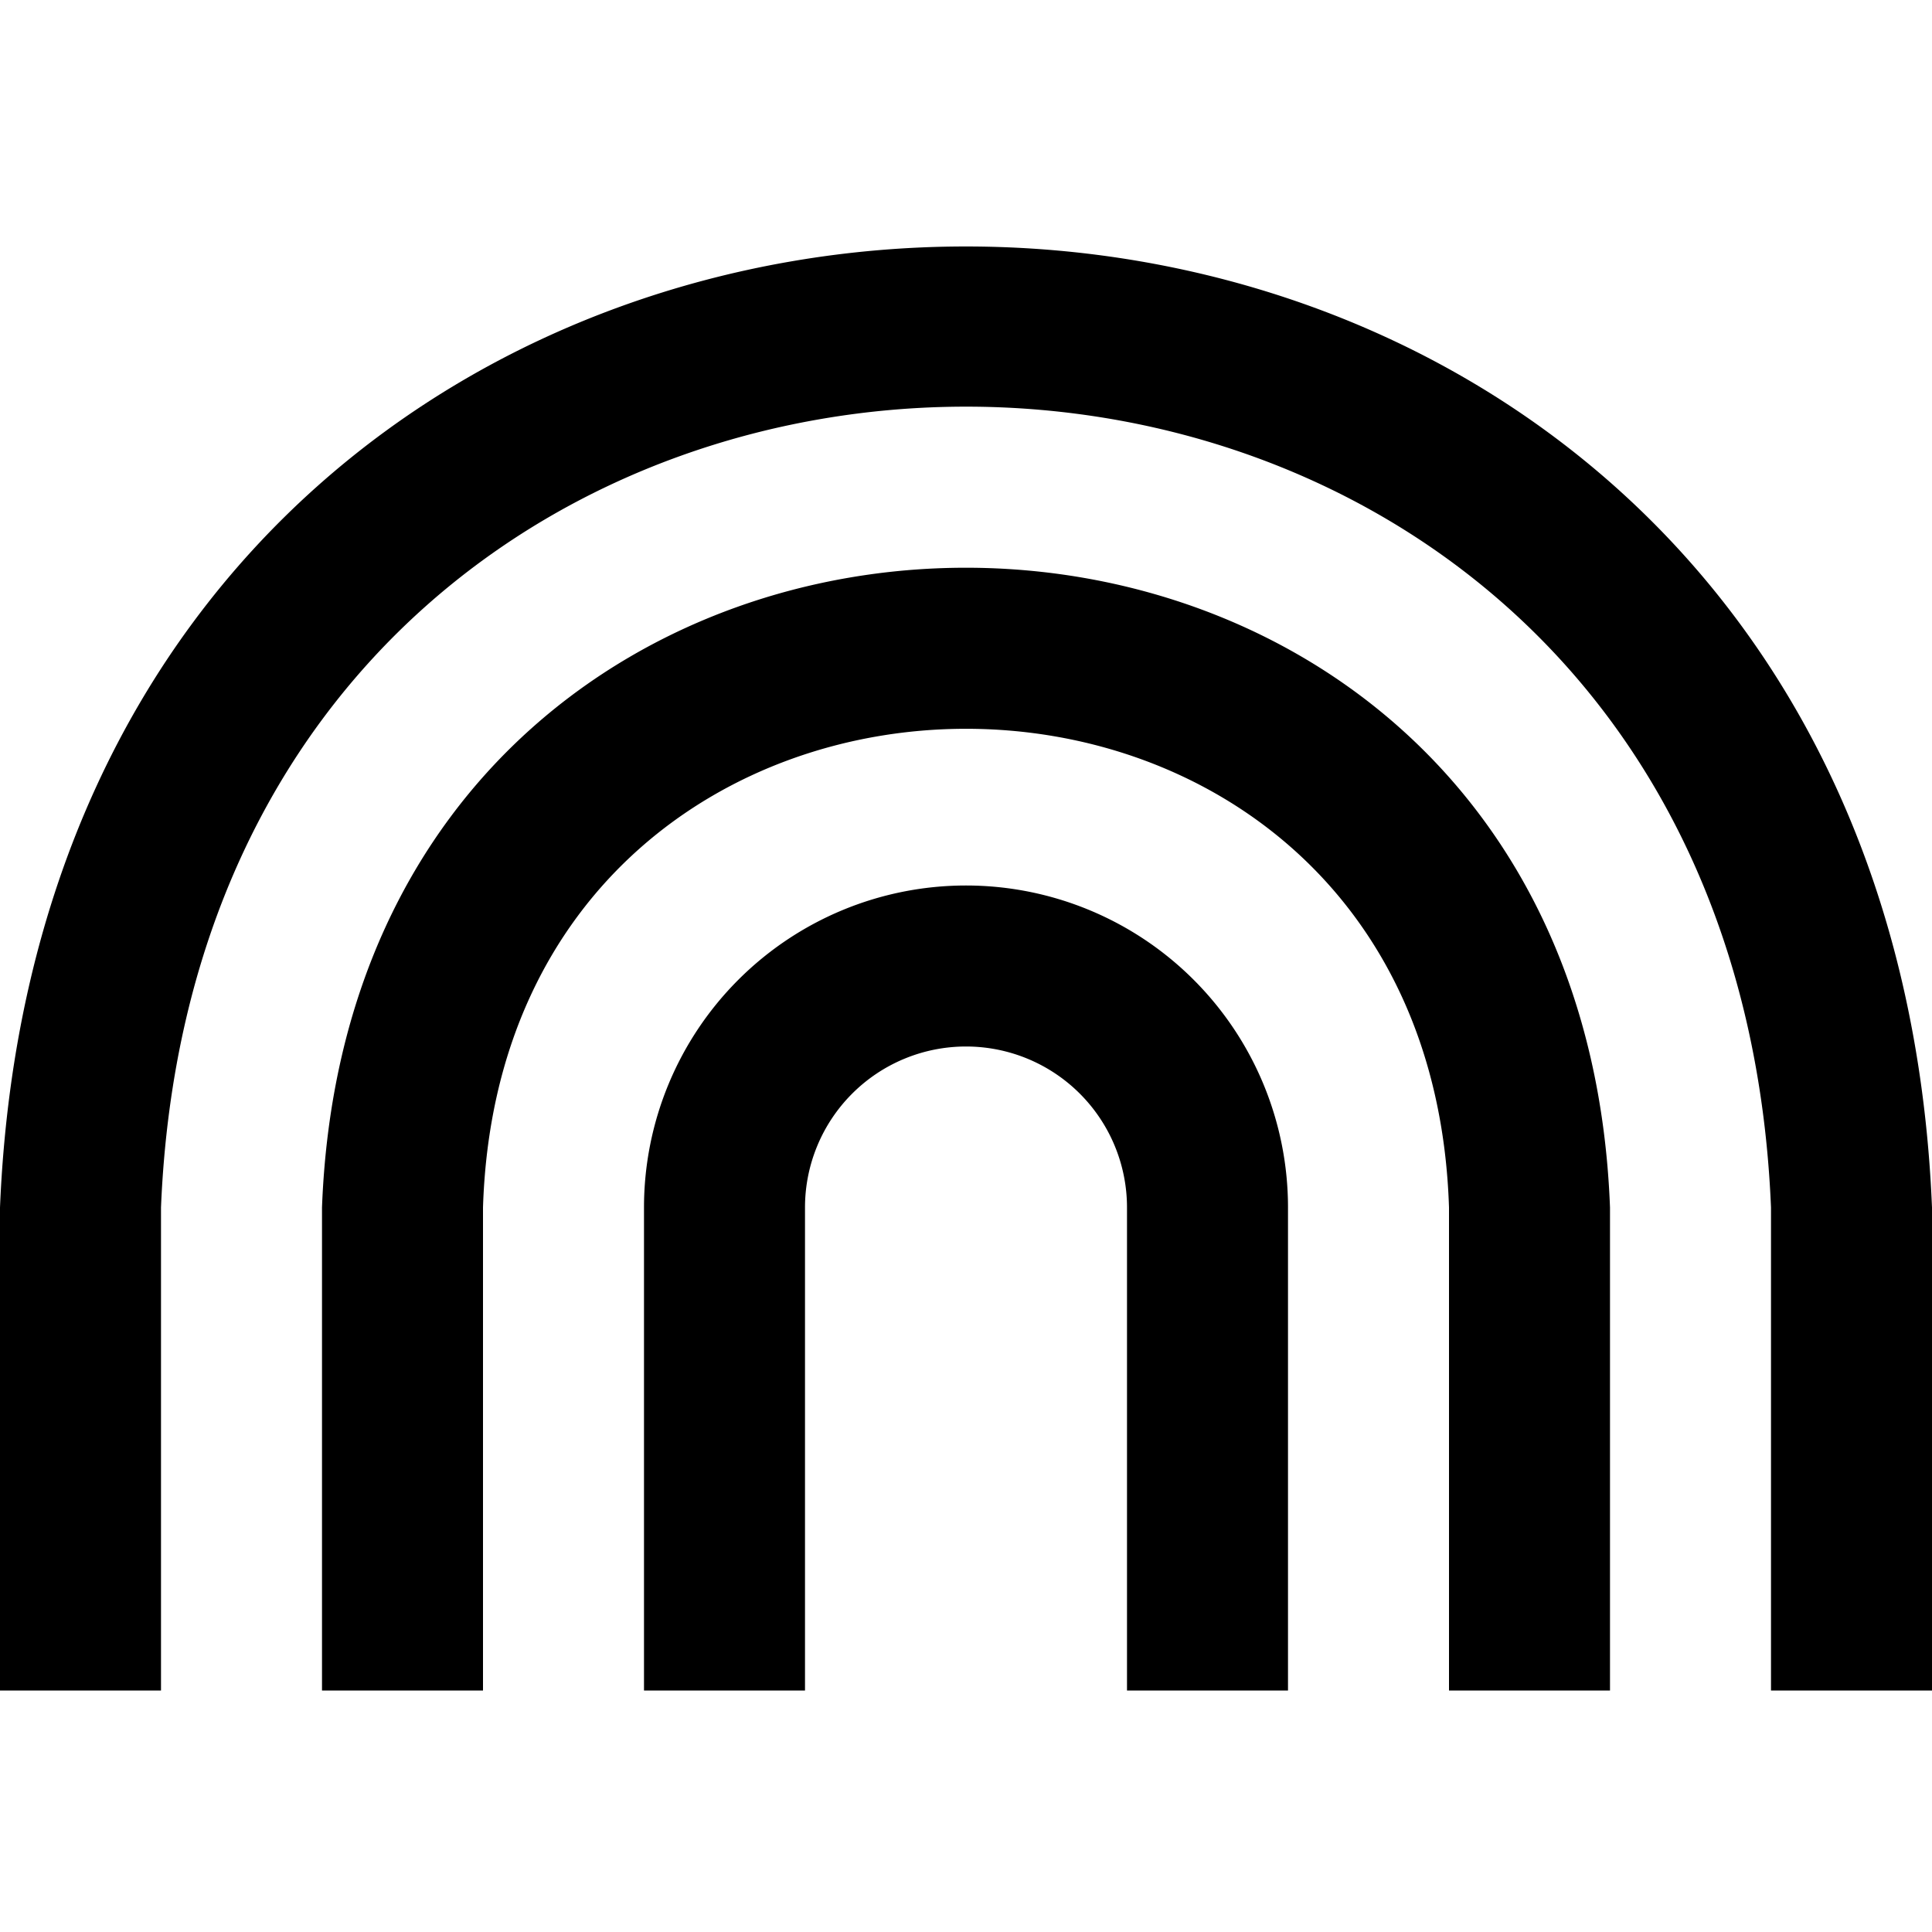 <?xml version="1.0" encoding="UTF-8"?>
<svg xmlns="http://www.w3.org/2000/svg" id="Layer_1" data-name="Layer 1" viewBox="0 0 24 24" width="100%" height="100%"><path d="M24,21H22V15C21.449,1.73,2.546,1.741,2,15v6H0V15C.661-.924,23.345-.911,24,15Zm-4,0H18V15C17.747,7.068,6.25,7.074,6,15v6H4V15C4.4,4.4,19.6,4.407,20,15Zm-4,0H14V15a2,2,0,0,0-4,0v6H8V15a4,4,0,0,1,8,0Z"/></svg>
